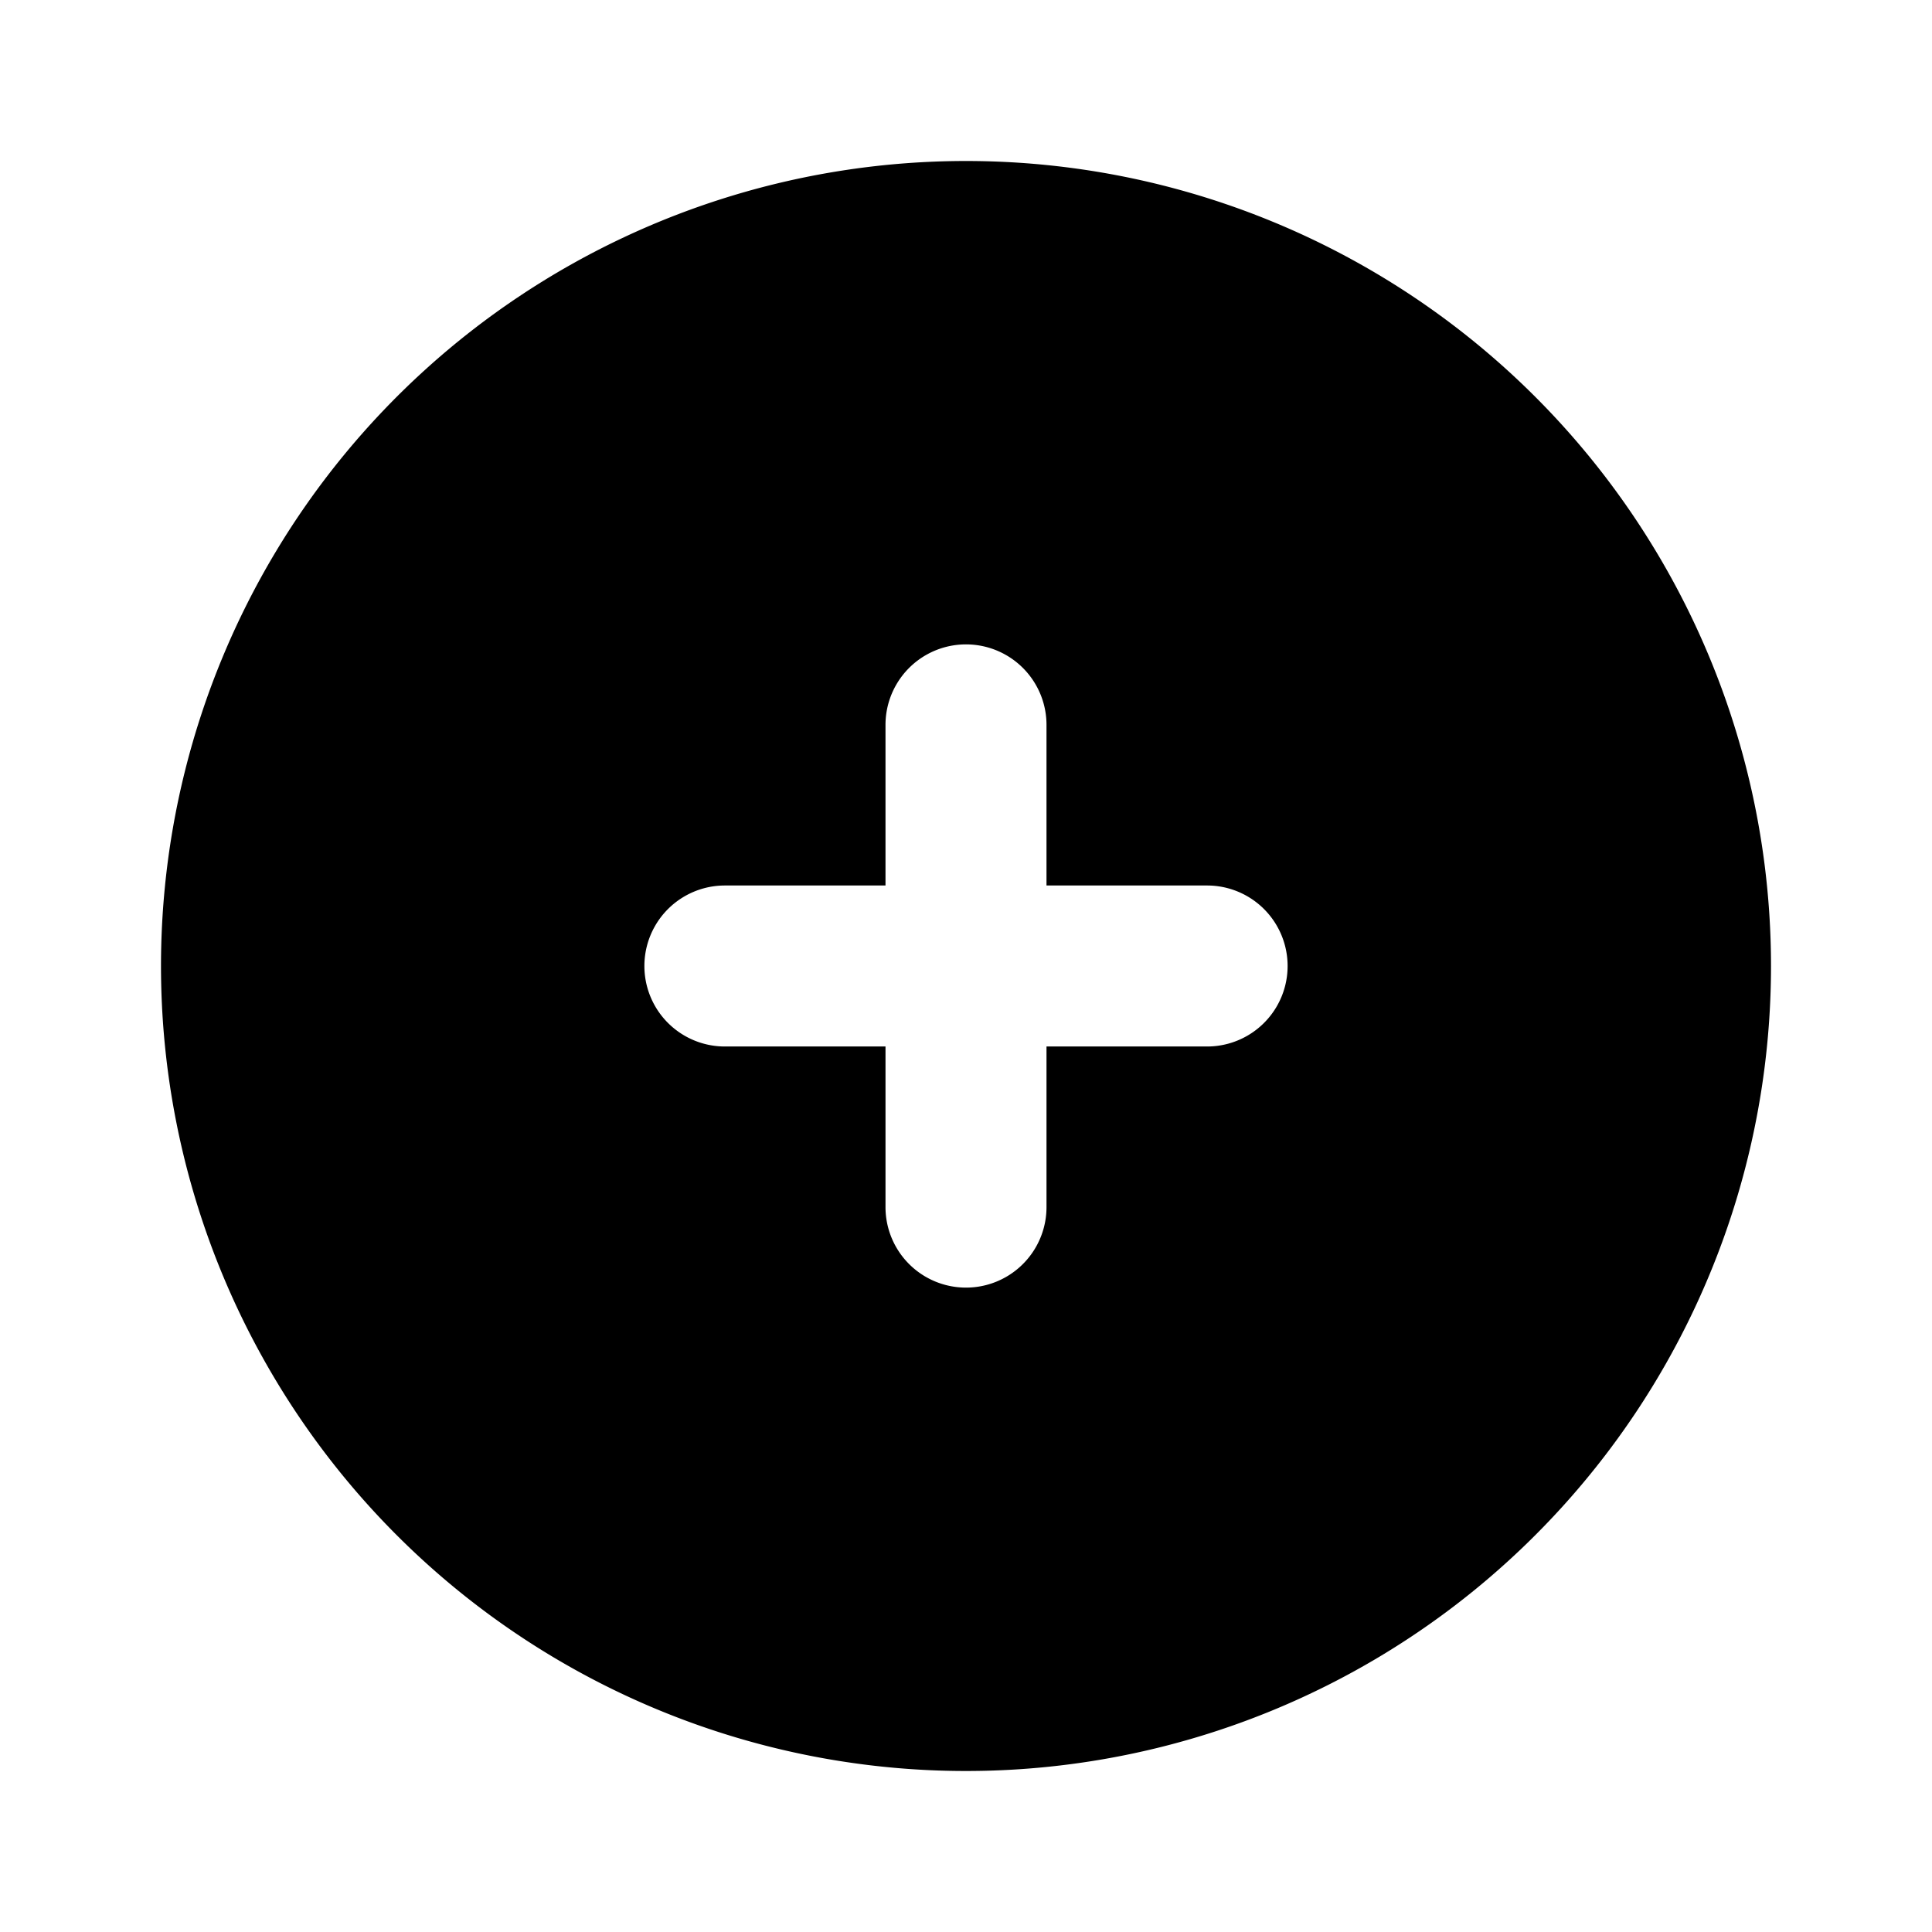 <?xml version="1.0" standalone="no"?><!DOCTYPE svg PUBLIC "-//W3C//DTD SVG 1.1//EN" "http://www.w3.org/Graphics/SVG/1.1/DTD/svg11.dtd"><svg t="1645176665009" class="icon" viewBox="0 0 1024 1024" version="1.1" xmlns="http://www.w3.org/2000/svg" p-id="32227" xmlns:xlink="http://www.w3.org/1999/xlink" width="200" height="200"><defs><style type="text/css"></style></defs><path d="M512 85.333a426.667 426.667 0 1 0 426.667 426.667A426.667 426.667 0 0 0 512 85.333z m128 469.333h-85.333v85.333a42.667 42.667 0 0 1-85.333 0v-85.333H384a42.667 42.667 0 0 1 0-85.333h85.333V384a42.667 42.667 0 0 1 85.333 0v85.333h85.333a42.667 42.667 0 0 1 0 85.333z" p-id="32228"></path></svg>